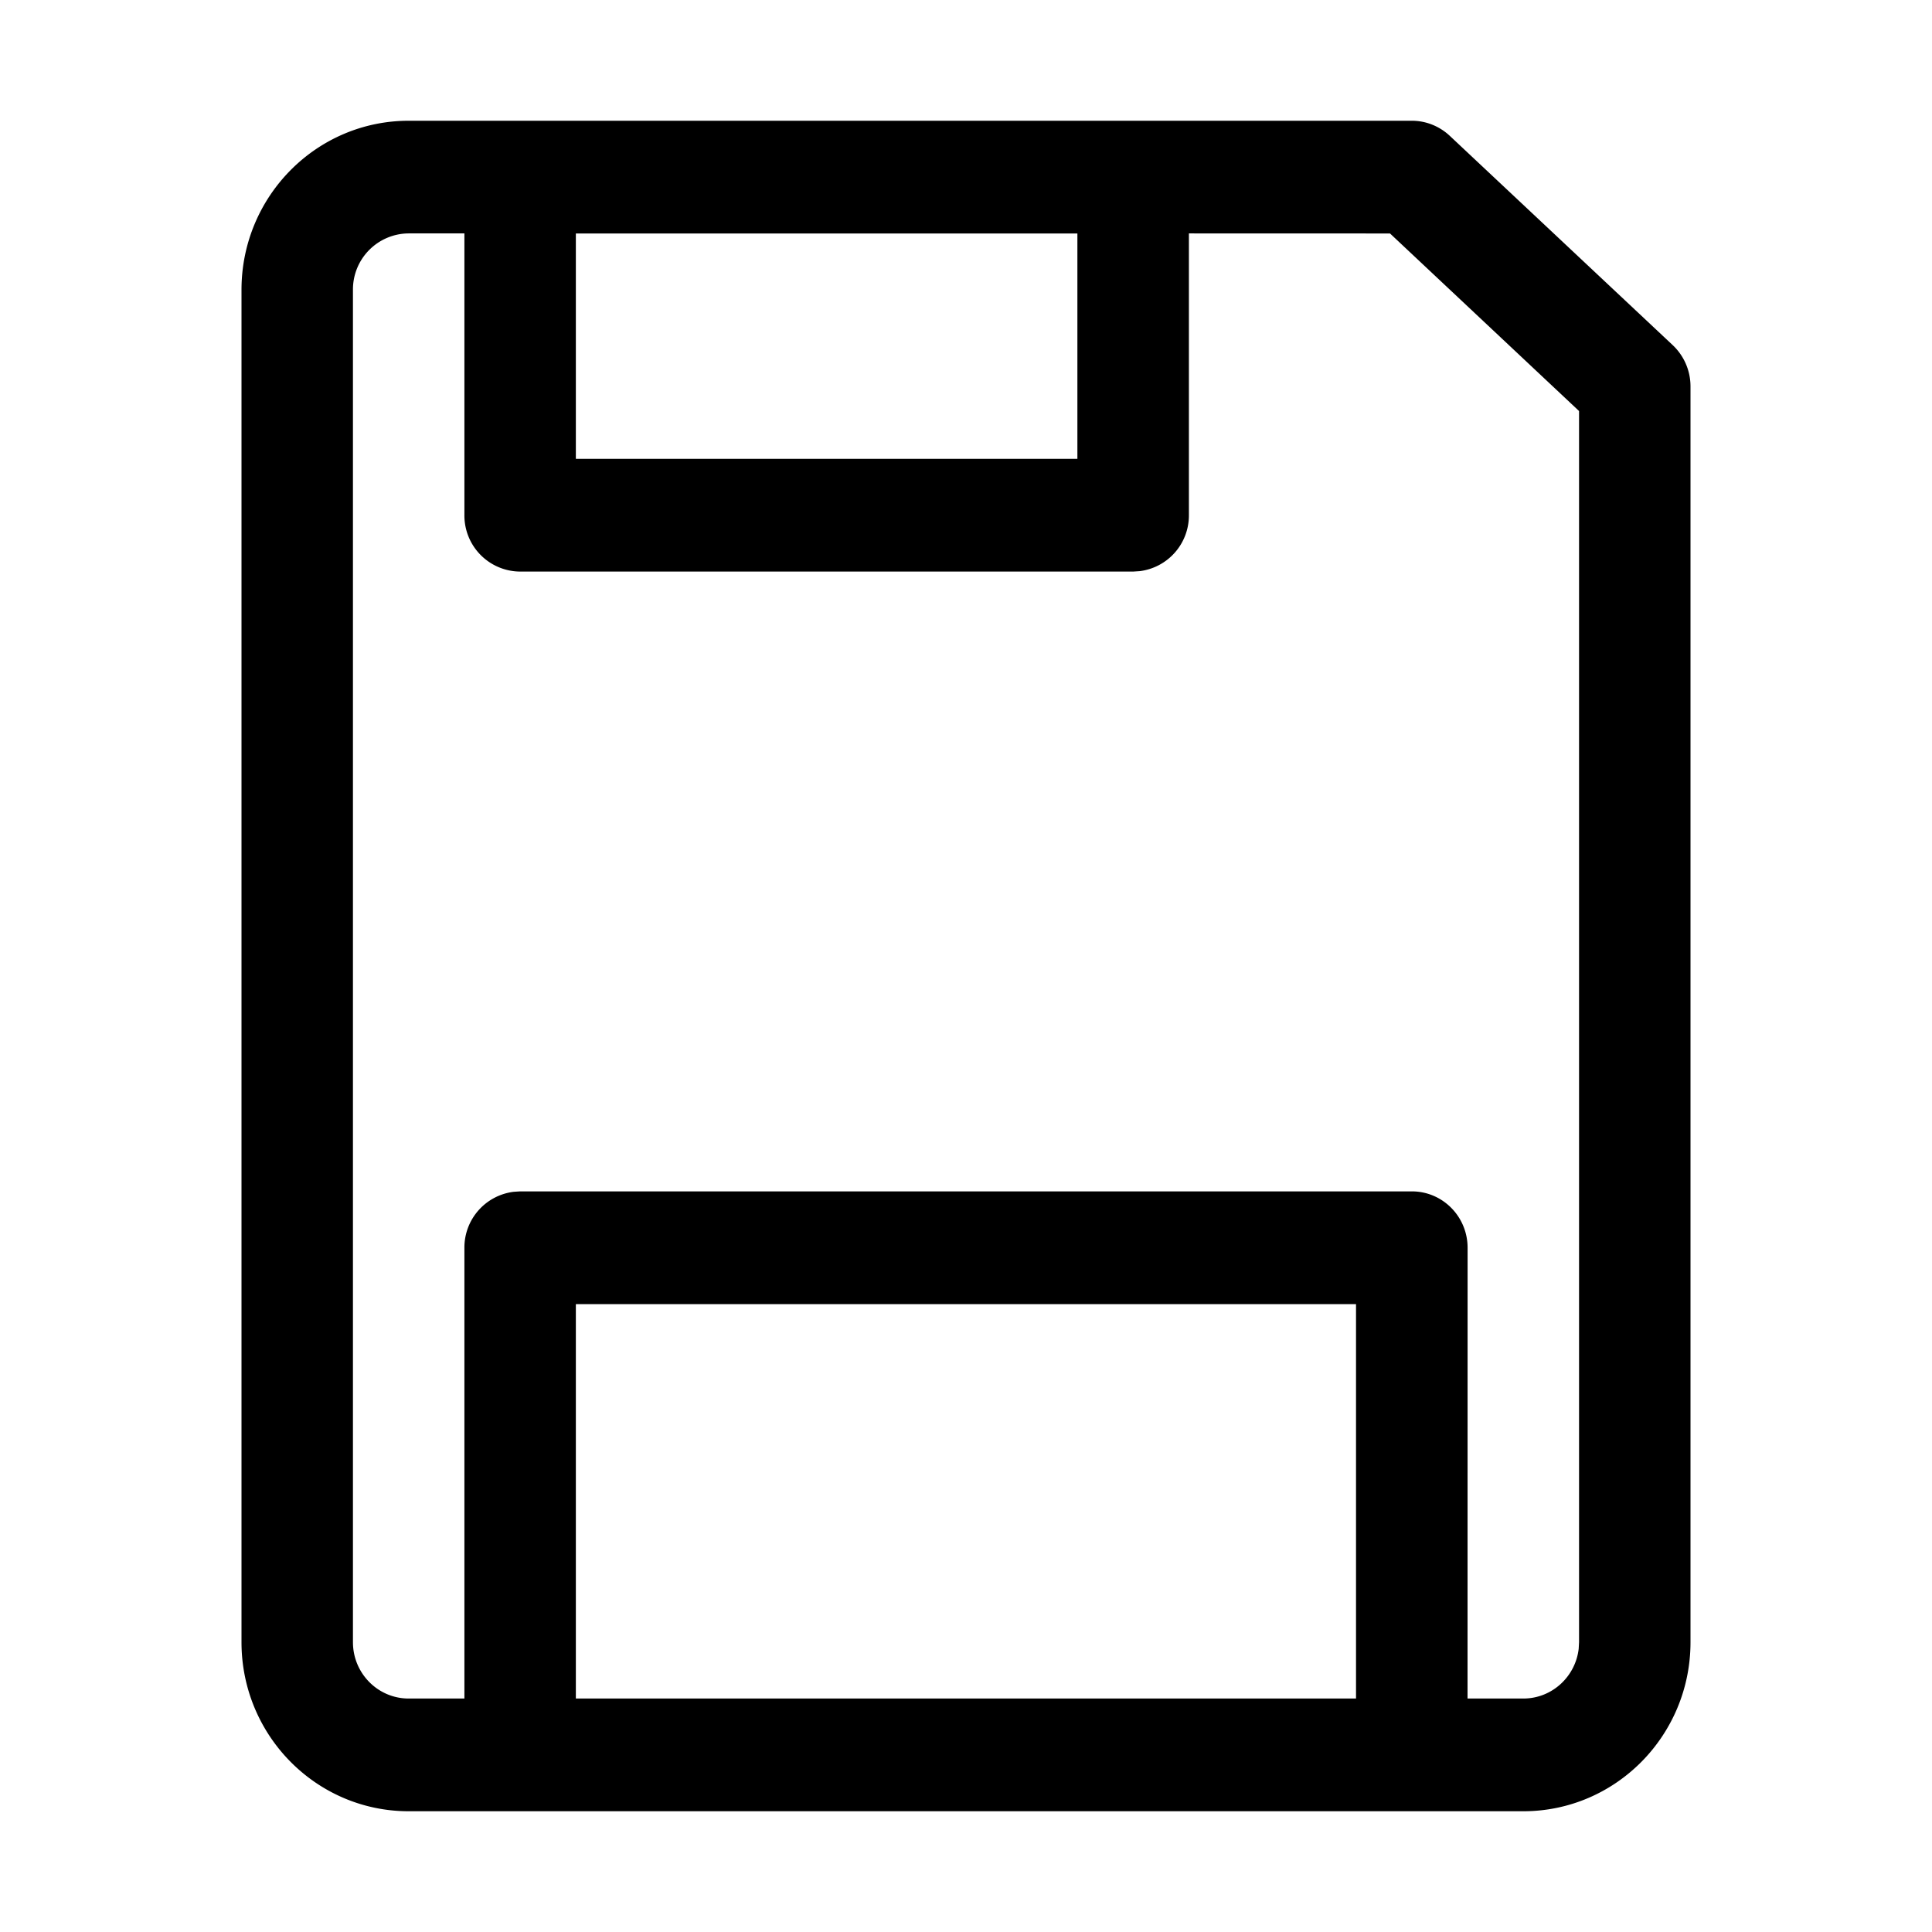 <svg t="1659334407707" class="icon" viewBox="0 0 1024 1024" version="1.1" xmlns="http://www.w3.org/2000/svg" p-id="4359" width="200" height="200"><path d="M216.64 960C167.68 960 128 919.872 128 870.4V153.6C128 104.128 167.68 64 216.64 64h531.68c7.456 0 14.624 2.88 20.096 8l118.144 110.912A30.016 30.016 0 0 1 896 204.8v665.6c0 49.472-39.68 89.6-88.64 89.6z m29.504-836.288h-29.536a29.696 29.696 0 0 0-29.536 29.888v716.8c0 16.48 13.216 29.856 29.536 29.856h29.536v-238.912a29.76 29.76 0 0 1 26.112-29.664l3.424-0.224h472.64c16.32 0 29.536 13.376 29.536 29.888l-0.032 238.912h29.568c15.136 0 27.616-11.52 29.344-26.368l0.192-3.488V217.856l-100.192-94.112-106.592-0.032v149.344a29.76 29.76 0 0 1-26.08 29.664l-3.456 0.224H275.68a29.696 29.696 0 0 1-29.536-29.888V123.712zM718.752 691.2H305.216v209.056H718.72V691.2zM571.04 123.744H305.216V243.2h265.824V123.744z" p-id="4360"></path></svg>

